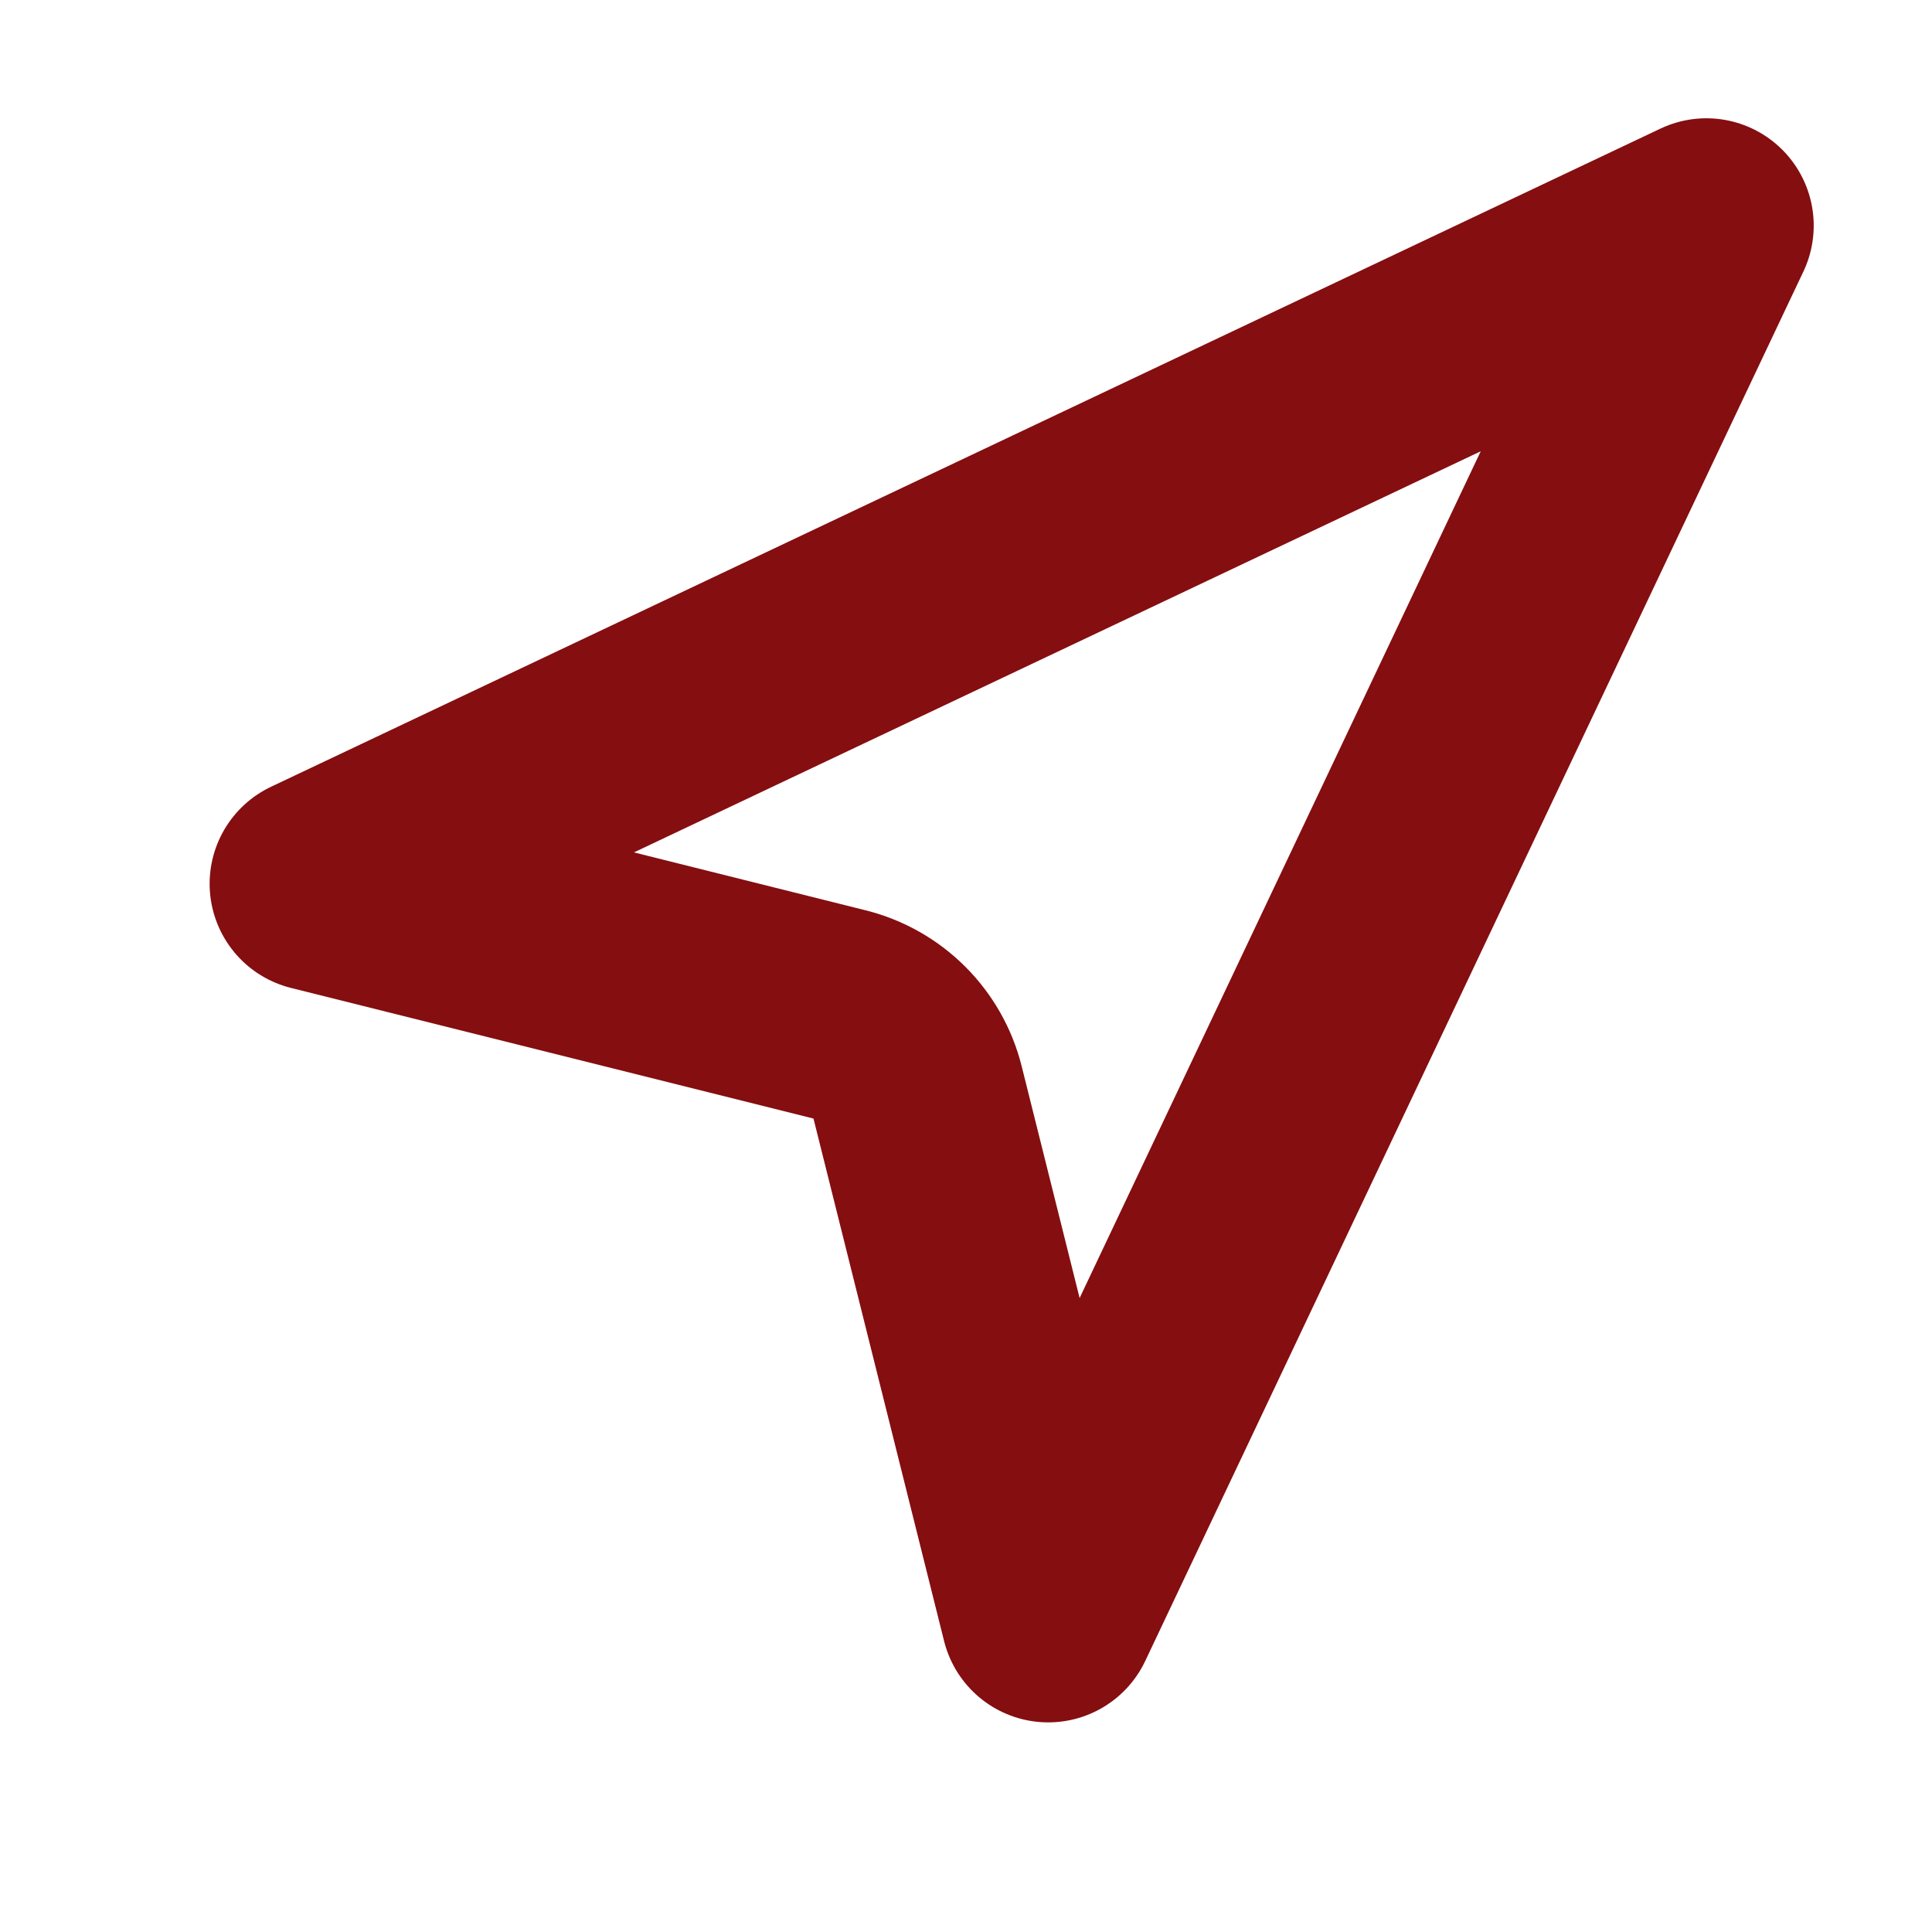 <svg width="18" height="18" viewBox="0 0 18 18" fill="none" xmlns="http://www.w3.org/2000/svg">
<path d="M2.953 8.234L15.898 2.102L9.766 15.047L8.549 10.178C8.46 9.82 8.18 9.54 7.821 9.451L2.953 8.234Z" stroke="#850E10" stroke-width="2" stroke-linecap="round" stroke-linejoin="round"/>
</svg>
